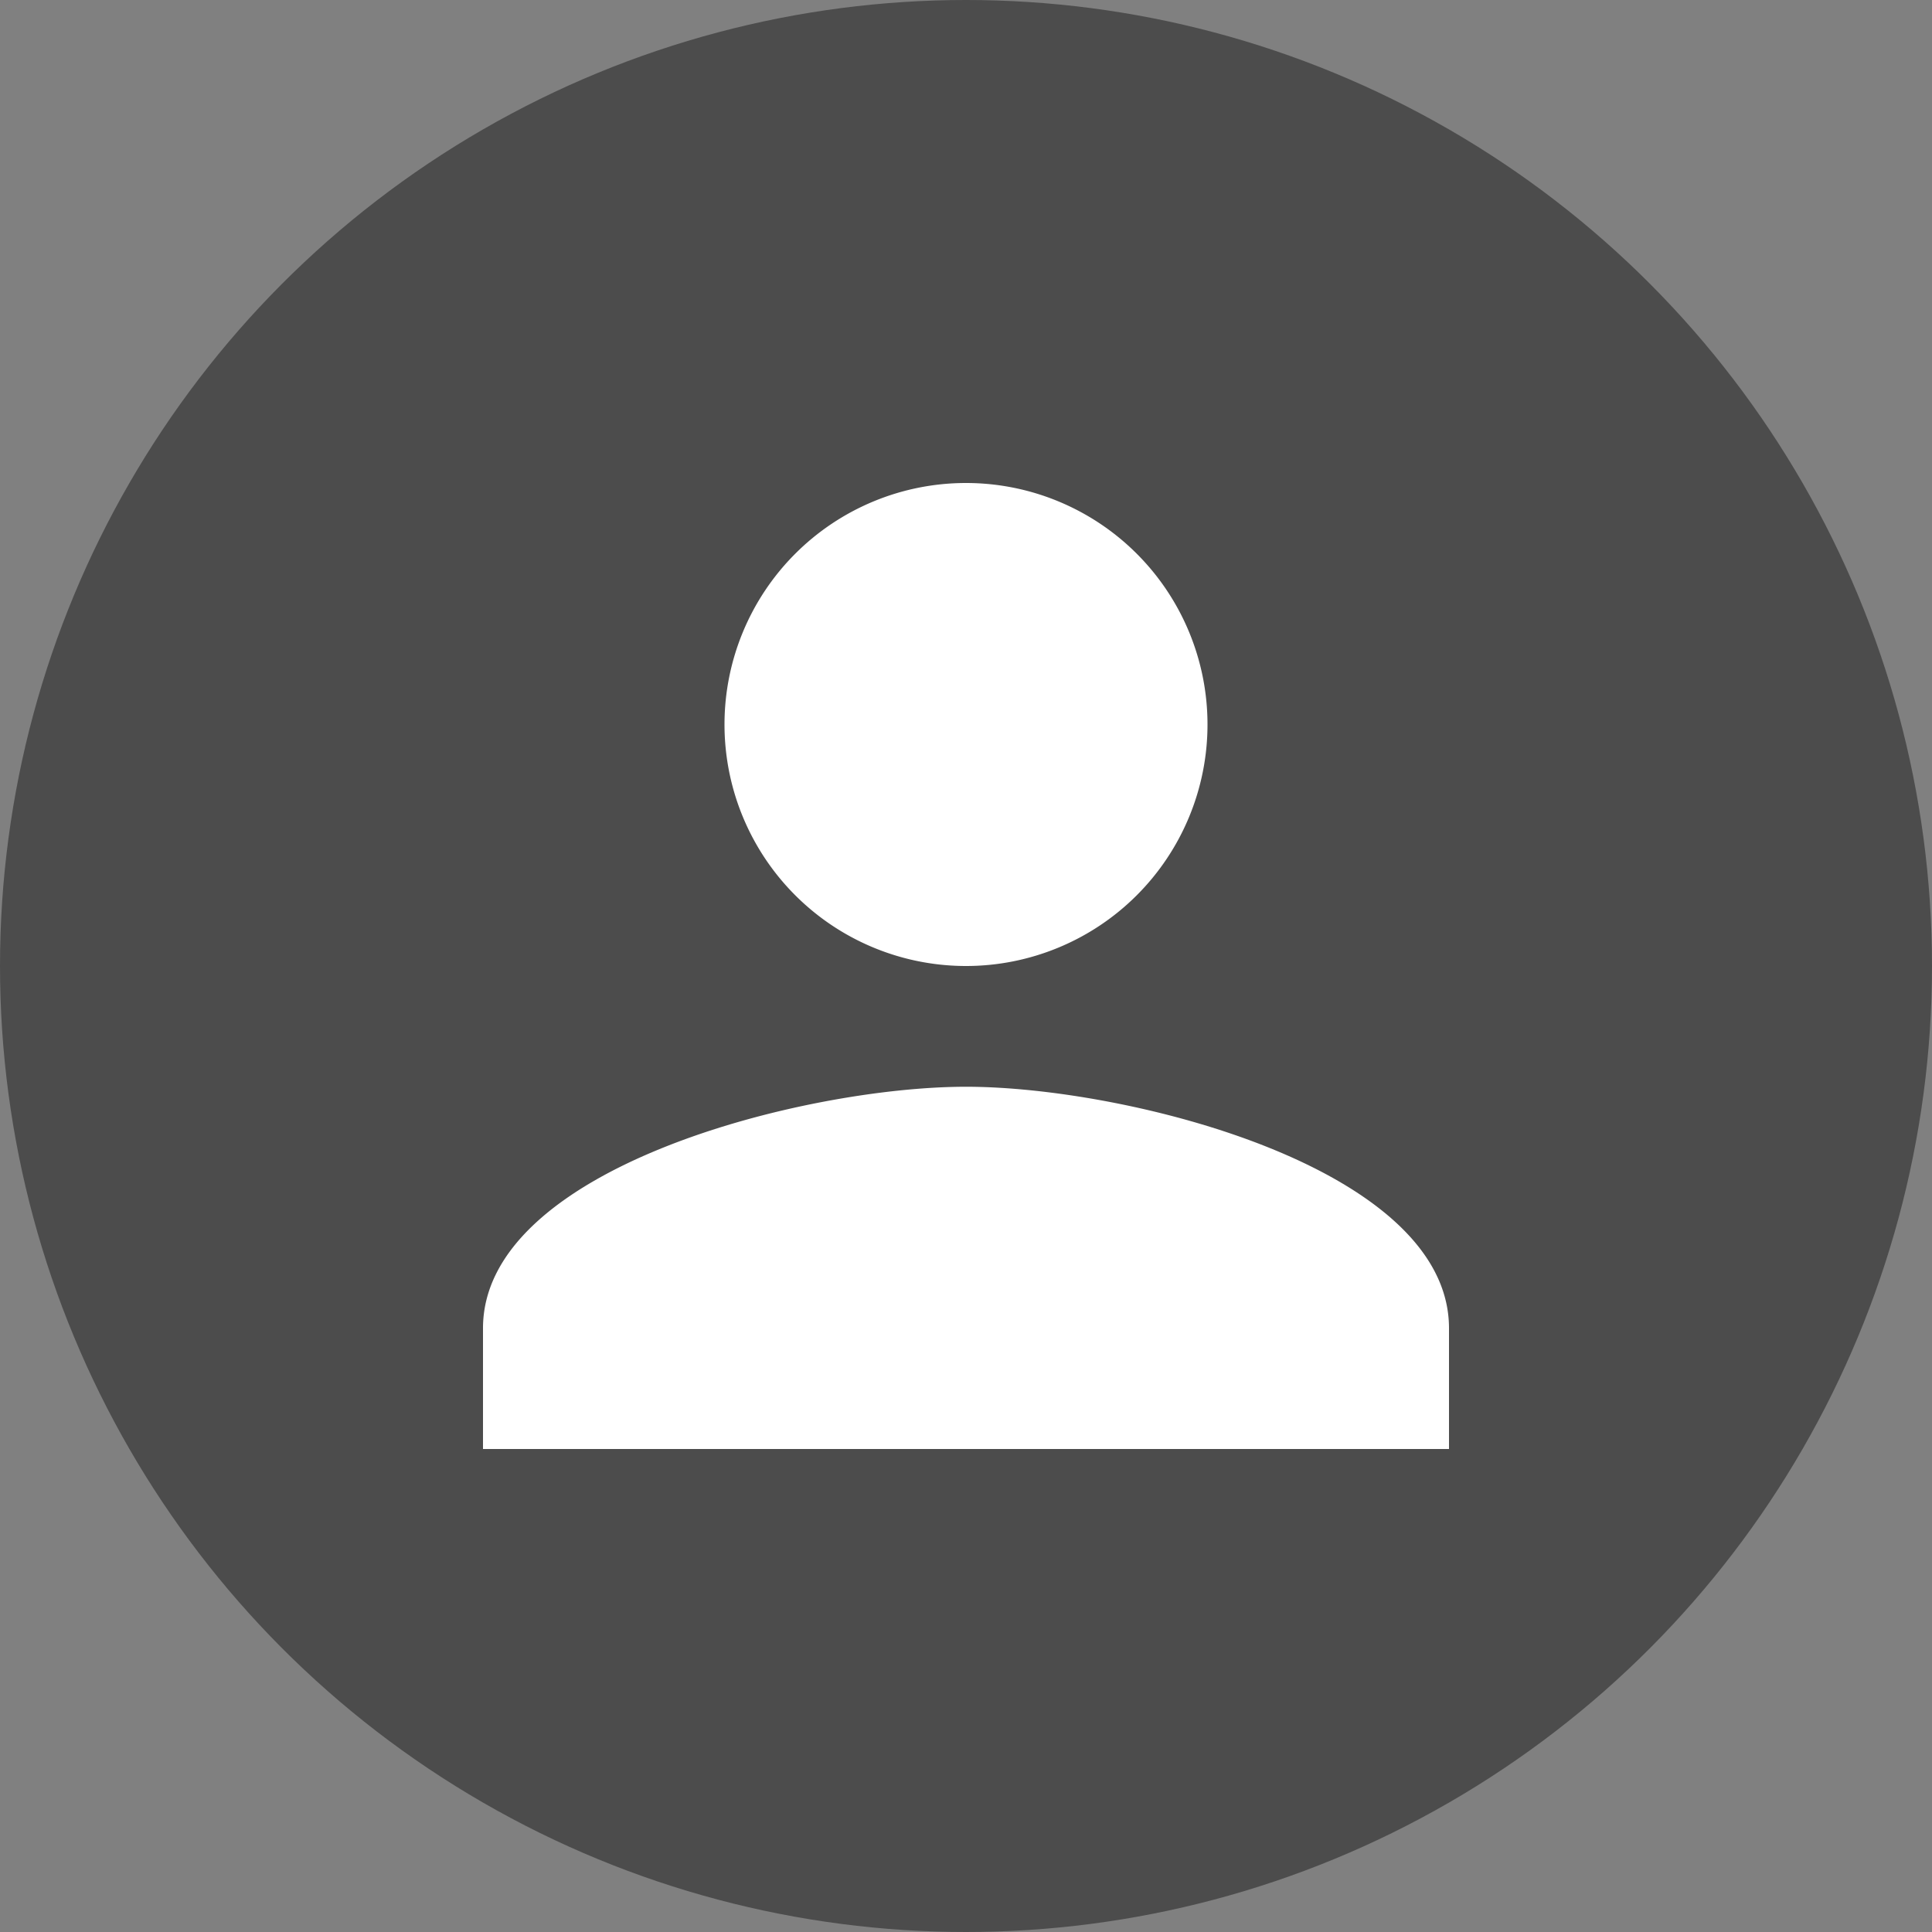 <svg xmlns="http://www.w3.org/2000/svg" width="32" height="32" viewBox="0 0 32 32">
  <rect x="0" y="0" width="32" height="32" fill="#808080" stroke="none"/>
  <g id="Group_16722" data-name="Group 16722" transform="translate(-1235 -3605)">
    <circle id="Ellipse_482" data-name="Ellipse 482" cx="16" cy="16" r="16" transform="translate(1235 3605)" fill="#4c4c4c"/>
    <g id="person_black_24dp" transform="translate(1239 3609)">
      <path id="Path_9141" data-name="Path 9141" d="M0,0H24V24H0Z" fill="none"/>
      <path id="Path_9142" data-name="Path 9142" d="M12,12A4,4,0,1,0,8,8,4,4,0,0,0,12,12Zm0,2c-2.67,0-8,1.34-8,4v2H20V18C20,15.34,14.67,14,12,14Z" fill="#fff"/>
    </g>
  </g>
</svg>
